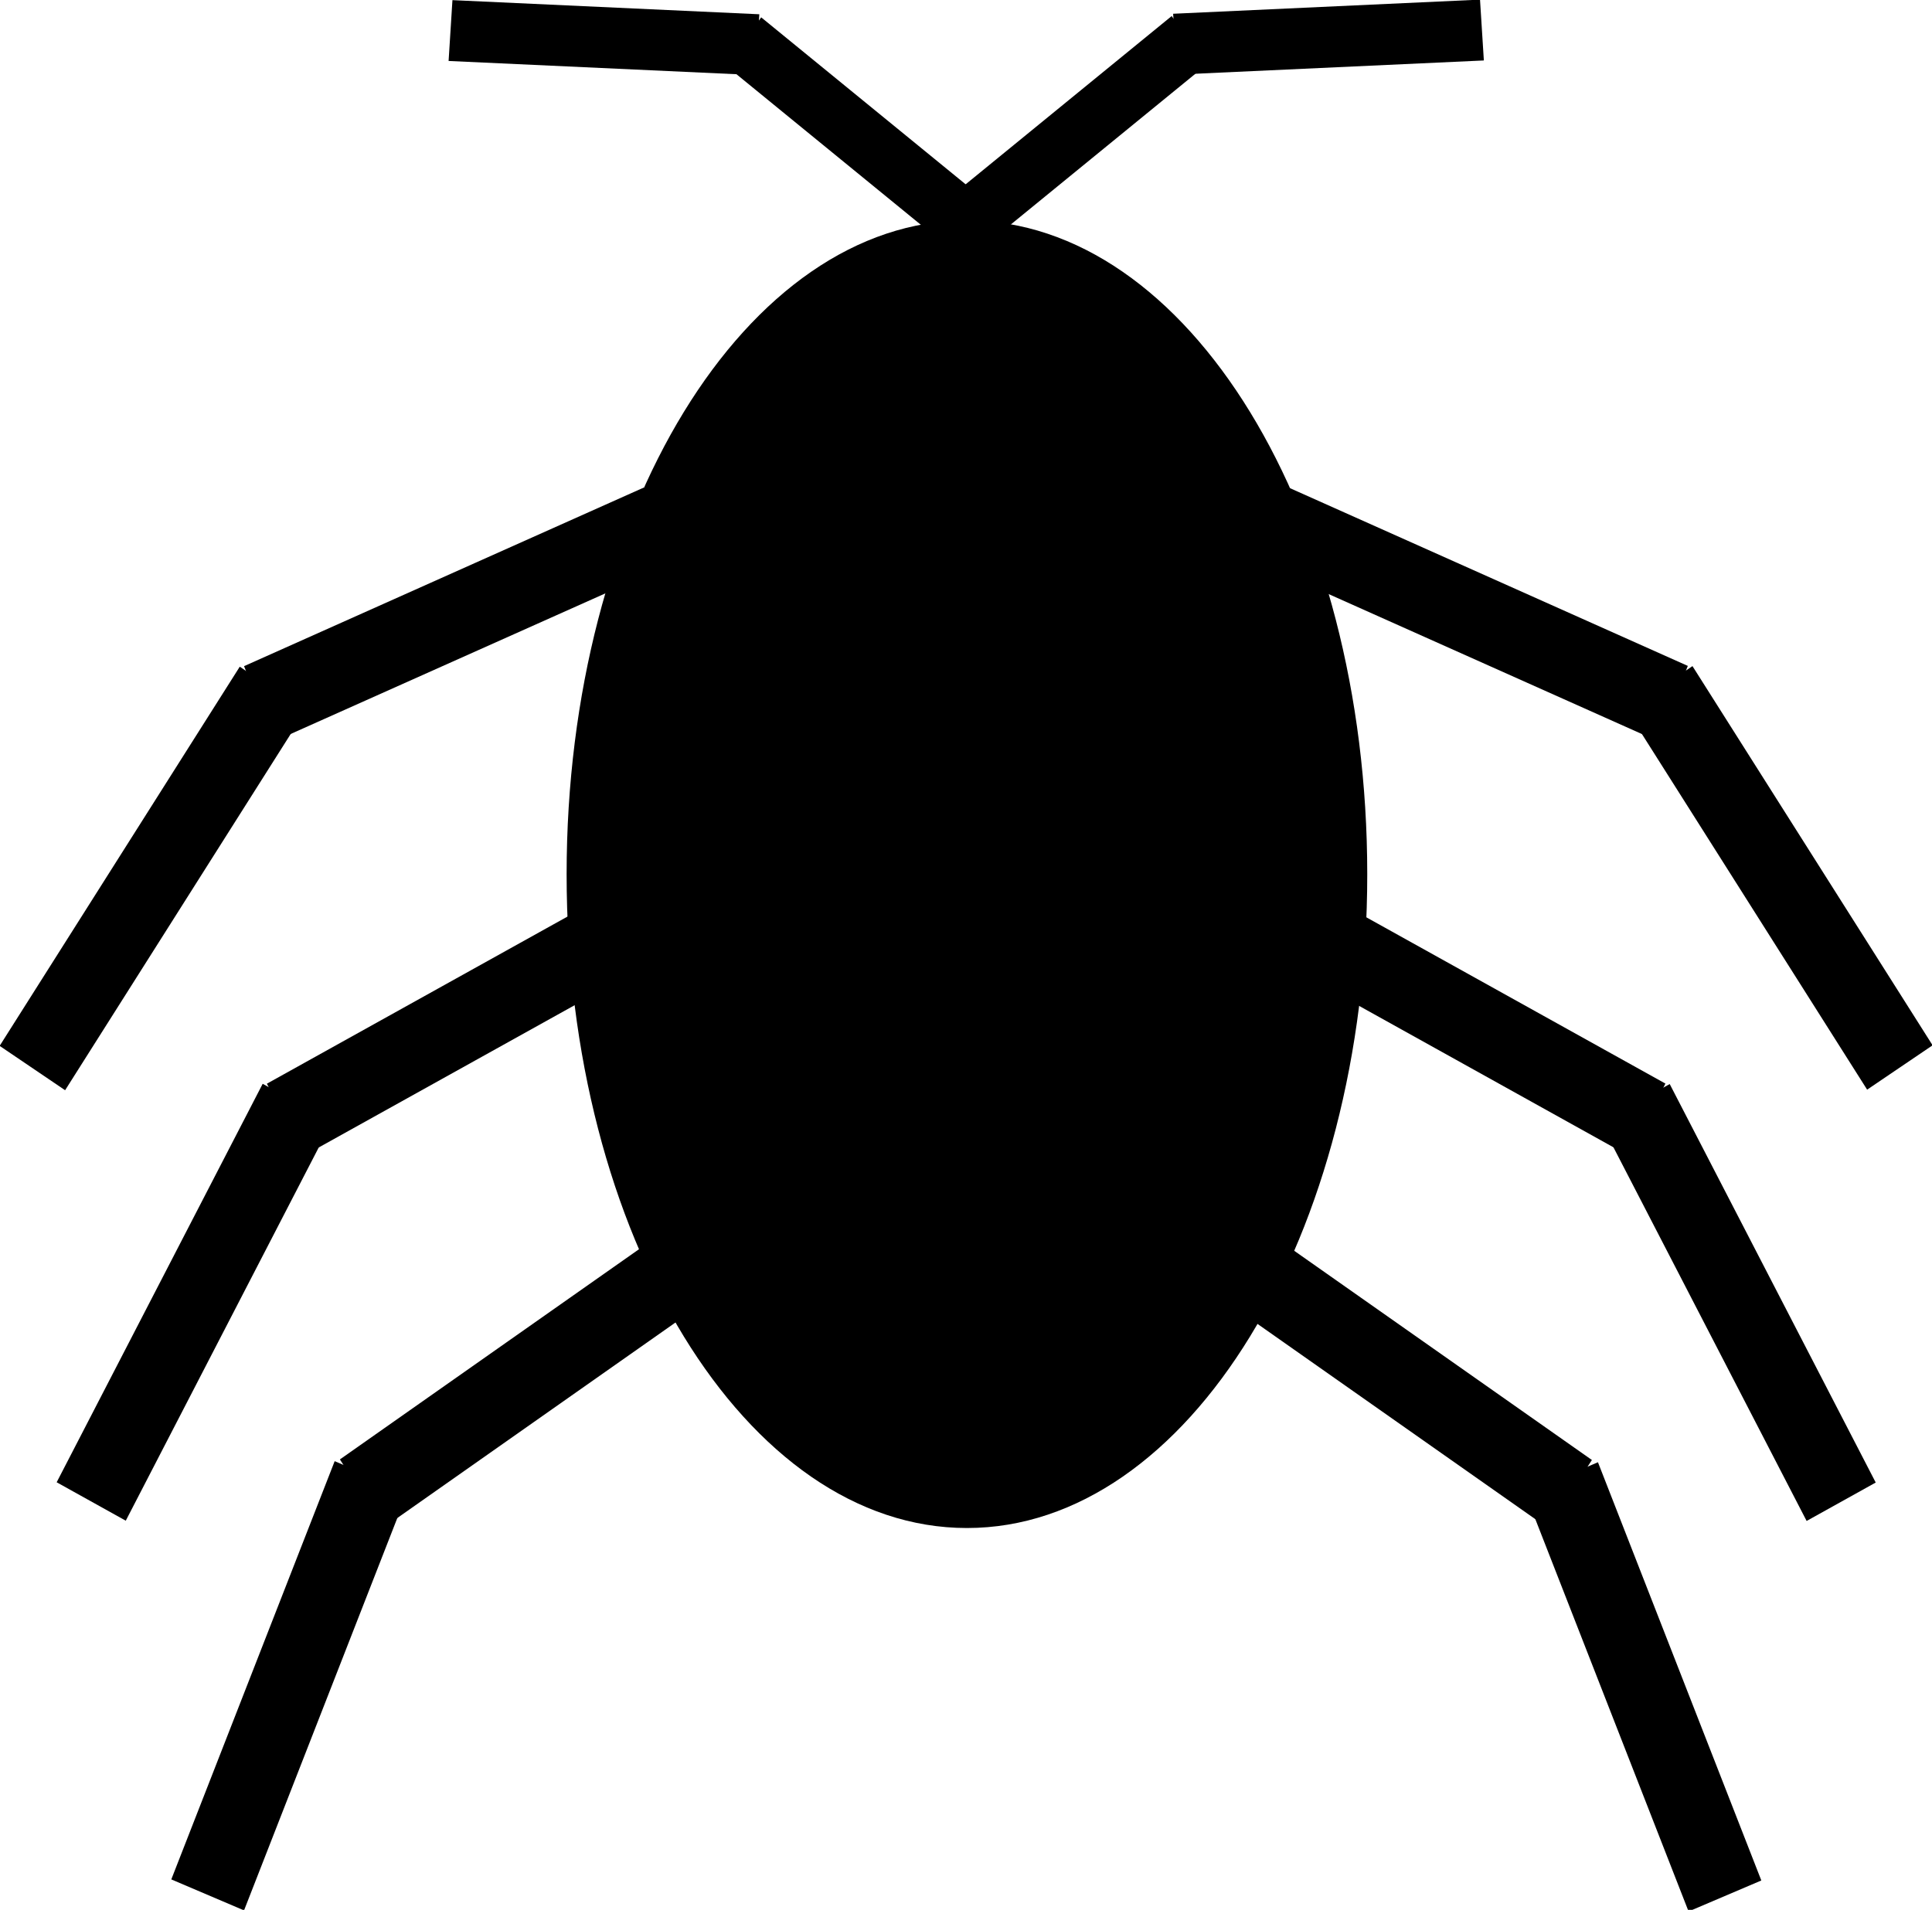<?xml version="1.0" encoding="UTF-8" standalone="no"?>
<!-- Created with Inkscape (http://www.inkscape.org/) -->

<svg
   xmlns:dc="http://purl.org/dc/elements/1.1/"
   xmlns:cc="http://creativecommons.org/ns#"
   xmlns:rdf="http://www.w3.org/1999/02/22-rdf-syntax-ns#"
   xmlns:svg="http://www.w3.org/2000/svg"
   xmlns="http://www.w3.org/2000/svg"
   xmlns:sodipodi="http://sodipodi.sourceforge.net/DTD/sodipodi-0.dtd"
   xmlns:inkscape="http://www.inkscape.org/namespaces/inkscape"
   width="723.855"
   height="715.691"
   id="svg2"
   version="1.1"
   inkscape:version="0.48.5 r10040"
   inkscape:export-filename="/home/derrick/gradschool/thesis/presentations/fe/images/software_bug.png"
   inkscape:export-xdpi="35.713188"
   inkscape:export-ydpi="35.713188"
   sodipodi:docname="software_bug.svg">
  <defs
     id="defs4" />
  <sodipodi:namedview
     id="base"
     pagecolor="#ffffff"
     bordercolor="#666666"
     borderopacity="1.0"
     inkscape:pageopacity="0.0"
     inkscape:pageshadow="2"
     inkscape:zoom="0.83051255"
     inkscape:cx="314.64481"
     inkscape:cy="349.26571"
     inkscape:document-units="px"
     inkscape:current-layer="layer1"
     showgrid="true"
     showguides="false"
     fit-margin-top="0"
     fit-margin-left="0"
     fit-margin-right="0"
     fit-margin-bottom="0"
     inkscape:window-width="1588"
     inkscape:window-height="1089"
     inkscape:window-x="281"
     inkscape:window-y="25"
     inkscape:window-maximized="0">
    <inkscape:grid
       type="xygrid"
       id="grid2985"
       empspacing="5"
       visible="true"
       enabled="true"
       snapvisiblegridlinesonly="true"
       originx="-11.588px"
       originy="-176.915px" />
  </sodipodi:namedview>
  <g
     inkscape:label="Layer 1"
     inkscape:groupmode="layer"
     id="layer1"
     transform="translate(-11.588,-159.756)">
    <path
       sodipodi:type="arc"
       style="fill:#000000;fill-opacity:1;fill-rule:nonzero;stroke:none"
       id="path2987"
       sodipodi:cx="405"
       sodipodi:cy="242.36218"
       sodipodi:rx="45"
       sodipodi:ry="70"
       d="m 450,242.362 c 0,38.66 -20.147,70 -45,70 -24.853,0 -45,-31.34 -45,-70 0,-38.66 20.147,-70 45,-70 24.853,0 45,31.34 45,70 z"
       transform="matrix(3.333,0,0,3.5,-976,-360.905)" />
    <rect
       style="fill:#000000;fill-opacity:1;fill-rule:nonzero;stroke:none"
       id="rect3757"
       width="164.171"
       height="30.353"
       x="730.469"
       y="228.834"
       transform="matrix(0.818,0.575,-0.541,0.841,0,0)" />
    <rect
       style="fill:#000000;fill-opacity:1;fill-rule:nonzero;stroke:none"
       id="rect3757-7"
       width="168.162"
       height="29.622"
       x="890.213"
       y="-311.139"
       transform="matrix(0.364,0.932,-0.92,0.392,0,0)" />
    <rect
       style="fill:#000000;fill-opacity:1;fill-rule:nonzero;stroke:none"
       id="rect3757-4"
       width="164.171"
       height="30.353"
       x="658.68"
       y="185.791"
       transform="matrix(0.874,0.486,-0.45,0.893,0,0)" />
    <rect
       style="fill:#000000;fill-opacity:1;fill-rule:nonzero;stroke:none"
       id="rect3757-7-8"
       width="168.162"
       height="29.622"
       x="804.995"
       y="-306.269"
       transform="matrix(0.459,0.888,-0.874,0.486,0,0)" />
    <rect
       style="fill:#000000;fill-opacity:1;fill-rule:nonzero;stroke:none"
       id="rect3757-1"
       width="164.171"
       height="30.353"
       x="586.153"
       y="111.05"
       transform="matrix(0.913,0.408,-0.37,0.929,0,0)" />
    <rect
       style="fill:#000000;fill-opacity:1;fill-rule:nonzero;stroke:none"
       id="rect3757-7-9"
       width="168.162"
       height="29.622"
       x="701.343"
       y="-326.668"
       transform="matrix(0.535,0.845,-0.828,0.561,0,0)" />
    <rect
       style="fill:#000000;fill-opacity:1;fill-rule:nonzero;stroke:none"
       id="rect3757-72"
       width="164.171"
       height="30.353"
       x="101.547"
       y="658.585"
       transform="matrix(-0.818,0.575,0.541,0.841,0,0)" />
    <rect
       style="fill:#000000;fill-opacity:1;fill-rule:nonzero;stroke:none"
       id="rect3757-7-90"
       width="168.162"
       height="29.622"
       x="596.954"
       y="385.077"
       transform="matrix(-0.364,0.932,0.92,0.392,0,0)" />
    <rect
       style="fill:#000000;fill-opacity:1;fill-rule:nonzero;stroke:none"
       id="rect3757-4-1"
       width="164.171"
       height="30.353"
       x="-9.055"
       y="549.237"
       transform="matrix(-0.874,0.486,0.45,0.893,0,0)" />
    <rect
       style="fill:#000000;fill-opacity:1;fill-rule:nonzero;stroke:none"
       id="rect3757-7-8-2"
       width="168.162"
       height="29.622"
       x="441.485"
       y="357.722"
       transform="matrix(-0.459,0.888,0.874,0.486,0,0)" />
    <rect
       style="fill:#000000;fill-opacity:1;fill-rule:nonzero;stroke:none"
       id="rect3757-1-3"
       width="164.171"
       height="30.353"
       x="-108.358"
       y="416.168"
       transform="matrix(-0.913,0.408,0.37,0.929,0,0)" />
    <rect
       style="fill:#000000;fill-opacity:1;fill-rule:nonzero;stroke:none"
       id="rect3757-7-9-5"
       width="168.162"
       height="29.622"
       x="282.299"
       y="304.894"
       transform="matrix(-0.535,0.845,0.828,0.561,0,0)" />
    <rect
       style="fill:#000000;fill-opacity:1;fill-rule:nonzero;stroke:none"
       id="rect3757-1-9"
       width="117.461"
       height="22.439"
       x="157.285"
       y="414.753"
       transform="matrix(0.775,-0.633,0.573,0.819,0,0)" />
    <rect
       style="fill:#000000;fill-opacity:1;fill-rule:nonzero;stroke:none"
       id="rect3757-7-9-59"
       width="115.091"
       height="22.841"
       x="439.875"
       y="185.516"
       transform="matrix(0.999,-0.046,0.063,0.998,0,0)" />
    <rect
       style="fill:#000000;fill-opacity:1;fill-rule:nonzero;stroke:none"
       id="rect3757-1-9-1"
       width="117.461"
       height="22.439"
       x="-456.653"
       y="-59.165"
       transform="matrix(-0.775,-0.633,-0.573,0.819,0,0)" />
    <rect
       style="fill:#000000;fill-opacity:1;fill-rule:nonzero;stroke:none"
       id="rect3757-7-9-59-3"
       width="115.091"
       height="22.841"
       x="-305.919"
       y="151.333"
       transform="matrix(-0.999,-0.046,-0.063,0.998,0,0)" />
  </g>
</svg>
